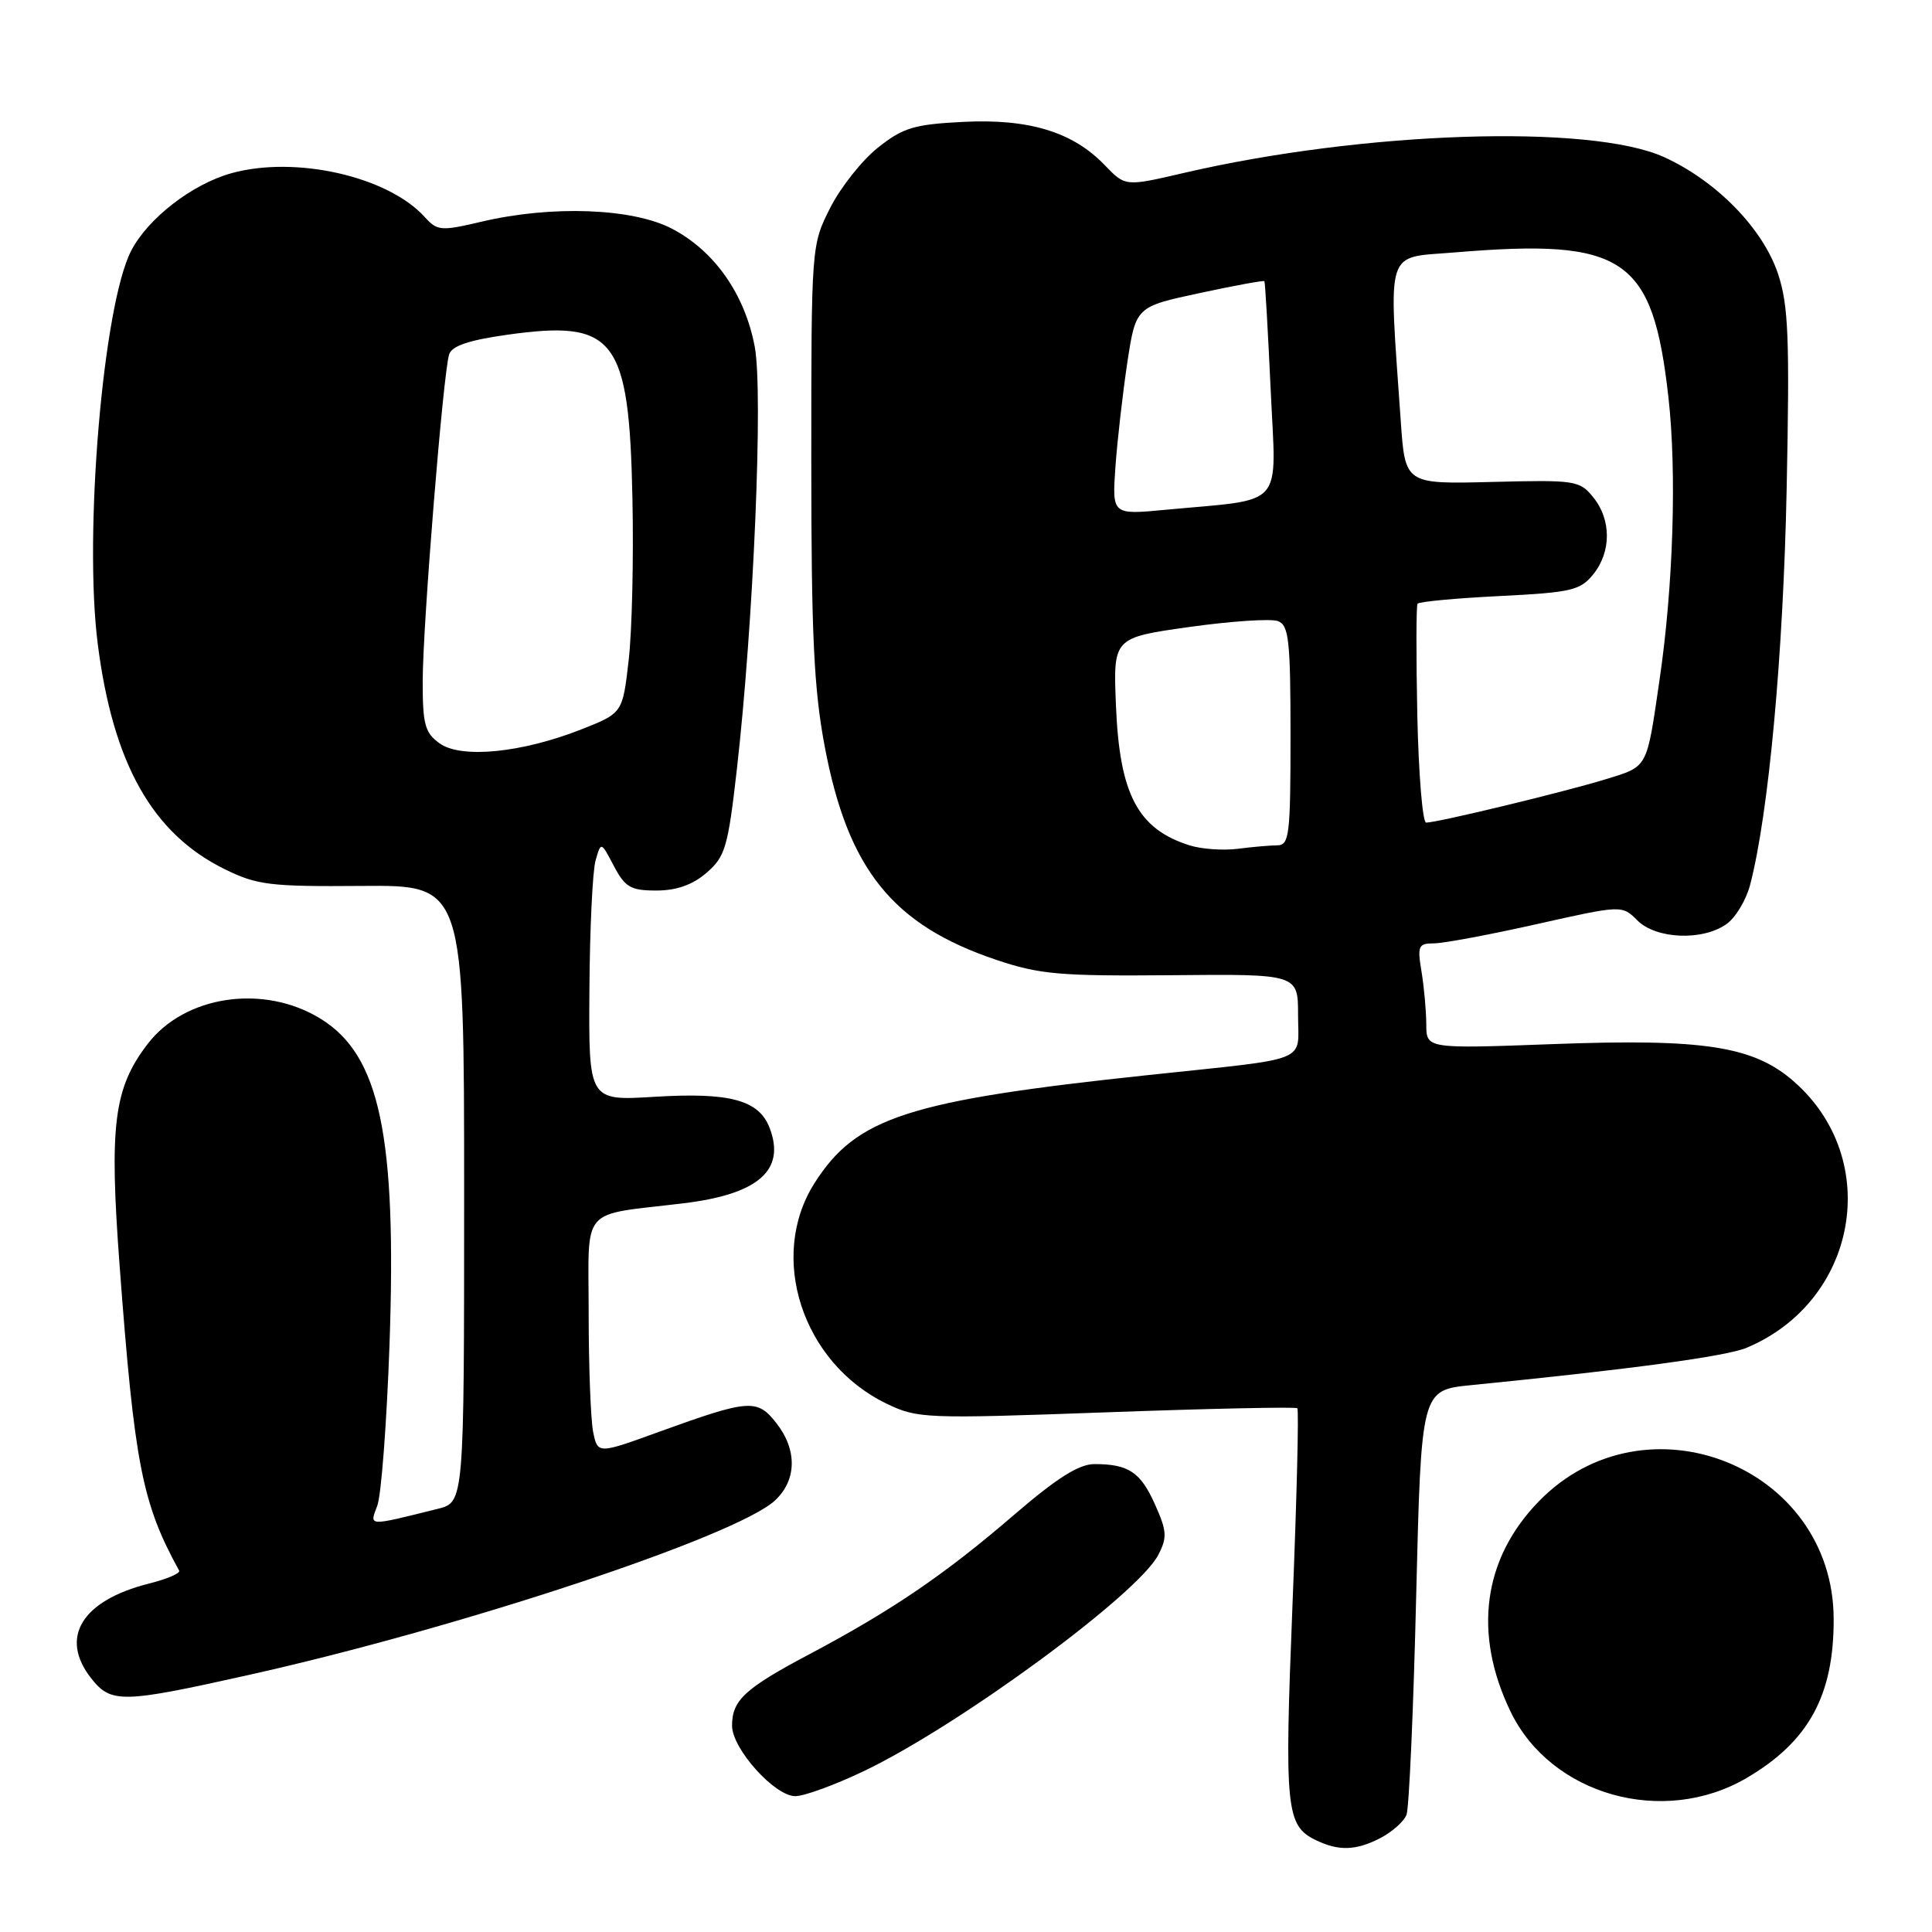 <?xml version="1.0" encoding="UTF-8" standalone="no"?>
<!DOCTYPE svg PUBLIC "-//W3C//DTD SVG 1.1//EN" "http://www.w3.org/Graphics/SVG/1.1/DTD/svg11.dtd" >
<svg xmlns="http://www.w3.org/2000/svg" xmlns:xlink="http://www.w3.org/1999/xlink" version="1.1" viewBox="0 0 256 256">
 <g >
 <path fill="currentColor"
d=" M 182.93 243.54 C 184.48 242.73 186.03 241.35 186.37 240.47 C 186.71 239.59 187.29 226.57 187.65 211.53 C 188.32 184.20 188.32 184.20 194.91 183.54 C 216.07 181.44 228.73 179.72 231.43 178.59 C 246.15 172.42 249.50 153.67 237.72 143.32 C 232.36 138.62 225.85 137.60 205.75 138.35 C 189.00 138.97 189.00 138.97 188.99 135.73 C 188.98 133.96 188.70 130.81 188.36 128.75 C 187.79 125.34 187.94 125.00 190.00 125.00 C 191.24 125.00 197.36 123.86 203.59 122.46 C 214.92 119.92 214.92 119.92 216.96 121.96 C 219.43 124.43 225.56 124.70 228.75 122.46 C 229.96 121.62 231.38 119.26 231.91 117.21 C 234.36 107.76 236.29 86.81 236.74 64.85 C 237.15 44.76 236.98 40.46 235.60 36.29 C 233.60 30.29 227.45 23.98 220.50 20.82 C 210.76 16.39 180.60 17.39 156.80 22.93 C 149.11 24.72 149.11 24.72 146.38 21.88 C 142.17 17.49 136.37 15.71 127.63 16.15 C 121.10 16.48 119.66 16.92 116.32 19.57 C 114.22 21.24 111.38 24.83 110.00 27.55 C 107.51 32.49 107.50 32.59 107.50 61.00 C 107.50 84.12 107.84 91.28 109.28 98.92 C 112.35 115.19 118.27 122.56 132.00 127.18 C 137.76 129.12 140.42 129.35 155.25 129.22 C 172.00 129.06 172.00 129.06 172.00 134.51 C 172.00 140.92 173.96 140.13 152.17 142.45 C 120.33 145.83 113.46 148.05 107.92 156.78 C 101.73 166.54 106.31 180.58 117.43 185.97 C 121.56 187.97 122.51 188.01 146.60 187.14 C 160.30 186.64 171.68 186.40 171.90 186.60 C 172.12 186.80 171.83 198.54 171.26 212.69 C 170.18 239.72 170.39 241.91 174.36 243.83 C 177.39 245.30 179.68 245.22 182.93 243.54 Z  M 231.44 235.59 C 239.66 230.77 243.01 224.65 242.97 214.50 C 242.91 194.30 218.01 184.40 203.88 198.96 C 196.50 206.56 195.17 216.45 200.15 226.78 C 205.49 237.87 220.39 242.07 231.44 235.59 Z  M 114.53 234.65 C 127.18 228.58 150.80 211.23 153.48 206.03 C 154.68 203.72 154.62 202.87 153.04 199.34 C 151.12 195.05 149.54 194.00 145.01 194.00 C 142.96 194.00 140.02 195.86 134.34 200.75 C 125.19 208.63 118.22 213.37 107.35 219.14 C 98.69 223.72 97.00 225.28 97.00 228.66 C 97.00 231.71 102.64 238.00 105.38 238.00 C 106.58 238.00 110.69 236.49 114.53 234.65 Z  M 32.87 221.96 C 60.97 215.70 97.68 203.53 102.71 198.80 C 105.59 196.10 105.65 192.09 102.85 188.54 C 100.32 185.32 99.25 185.41 87.34 189.72 C 79.19 192.68 79.19 192.68 78.59 189.71 C 78.27 188.08 78.00 181.00 78.00 173.96 C 78.00 159.61 76.71 161.11 90.50 159.45 C 100.46 158.26 104.12 155.08 101.99 149.48 C 100.58 145.76 96.74 144.72 86.75 145.33 C 78.00 145.87 78.00 145.87 78.10 131.19 C 78.15 123.11 78.52 115.38 78.92 114.00 C 79.64 111.50 79.64 111.50 81.34 114.75 C 82.83 117.57 83.57 118.00 86.97 118.00 C 89.64 118.00 91.76 117.25 93.61 115.66 C 96.09 113.52 96.46 112.29 97.63 102.01 C 99.85 82.56 101.14 52.03 100.01 45.96 C 98.71 39.02 94.71 33.29 89.09 30.33 C 83.88 27.58 73.14 27.17 63.78 29.38 C 58.42 30.64 57.95 30.60 56.28 28.76 C 51.40 23.36 39.12 20.59 30.63 22.96 C 25.43 24.42 19.60 28.94 17.38 33.23 C 13.66 40.42 11.09 70.70 12.95 85.31 C 14.97 101.18 20.19 110.45 29.75 115.16 C 34.06 117.28 35.74 117.49 48.00 117.39 C 61.50 117.28 61.50 117.28 61.50 158.17 C 61.50 199.06 61.50 199.06 58.00 199.93 C 48.63 202.26 48.94 202.28 49.99 199.52 C 50.52 198.14 51.24 188.57 51.61 178.25 C 52.58 150.48 50.34 139.85 42.50 135.00 C 34.97 130.34 24.48 131.88 19.54 138.36 C 15.07 144.21 14.46 149.09 15.85 167.72 C 17.82 194.02 18.82 199.18 23.74 208.12 C 23.93 208.46 22.11 209.24 19.71 209.84 C 10.83 212.08 7.84 216.98 12.07 222.37 C 14.71 225.72 16.12 225.70 32.87 221.96 Z  M 157.64 112.02 C 150.76 109.85 148.35 105.27 147.87 93.50 C 147.50 84.50 147.50 84.50 157.59 83.08 C 163.14 82.30 168.43 81.95 169.34 82.30 C 170.78 82.85 171.00 84.86 171.00 97.47 C 171.00 110.64 170.84 112.00 169.25 112.01 C 168.29 112.02 165.93 112.22 164.00 112.47 C 162.07 112.72 159.21 112.51 157.64 112.02 Z  M 187.80 94.75 C 187.64 86.91 187.65 80.28 187.83 80.00 C 188.01 79.72 192.90 79.27 198.69 78.98 C 208.18 78.51 209.39 78.23 211.10 76.12 C 213.52 73.13 213.53 68.87 211.11 65.89 C 209.31 63.66 208.74 63.58 197.71 63.86 C 186.19 64.15 186.19 64.15 185.61 55.83 C 183.99 32.46 183.43 34.23 192.72 33.45 C 215.29 31.57 218.99 34.08 221.08 52.68 C 222.19 62.55 221.72 77.65 219.91 90.00 C 218.16 102.00 218.43 101.50 212.71 103.27 C 207.27 104.94 190.48 109.00 188.97 109.00 C 188.50 109.00 187.97 102.59 187.80 94.75 Z  M 147.80 61.86 C 148.05 58.36 148.76 52.16 149.37 48.08 C 150.50 40.65 150.50 40.65 158.93 38.84 C 163.57 37.84 167.44 37.13 167.54 37.26 C 167.64 37.39 168.01 43.85 168.37 51.62 C 169.10 67.62 170.49 66.04 154.43 67.55 C 147.36 68.22 147.36 68.22 147.80 61.86 Z  M 58.25 98.50 C 56.30 97.10 56.00 96.00 56.01 90.19 C 56.03 82.71 58.72 49.47 59.51 46.97 C 59.87 45.83 62.11 45.07 67.26 44.35 C 81.50 42.35 83.36 44.78 83.80 66.00 C 83.97 73.97 83.75 83.65 83.30 87.50 C 82.50 94.49 82.50 94.49 77.00 96.66 C 69.11 99.76 61.11 100.55 58.25 98.50 Z "/>
</g>
</svg>